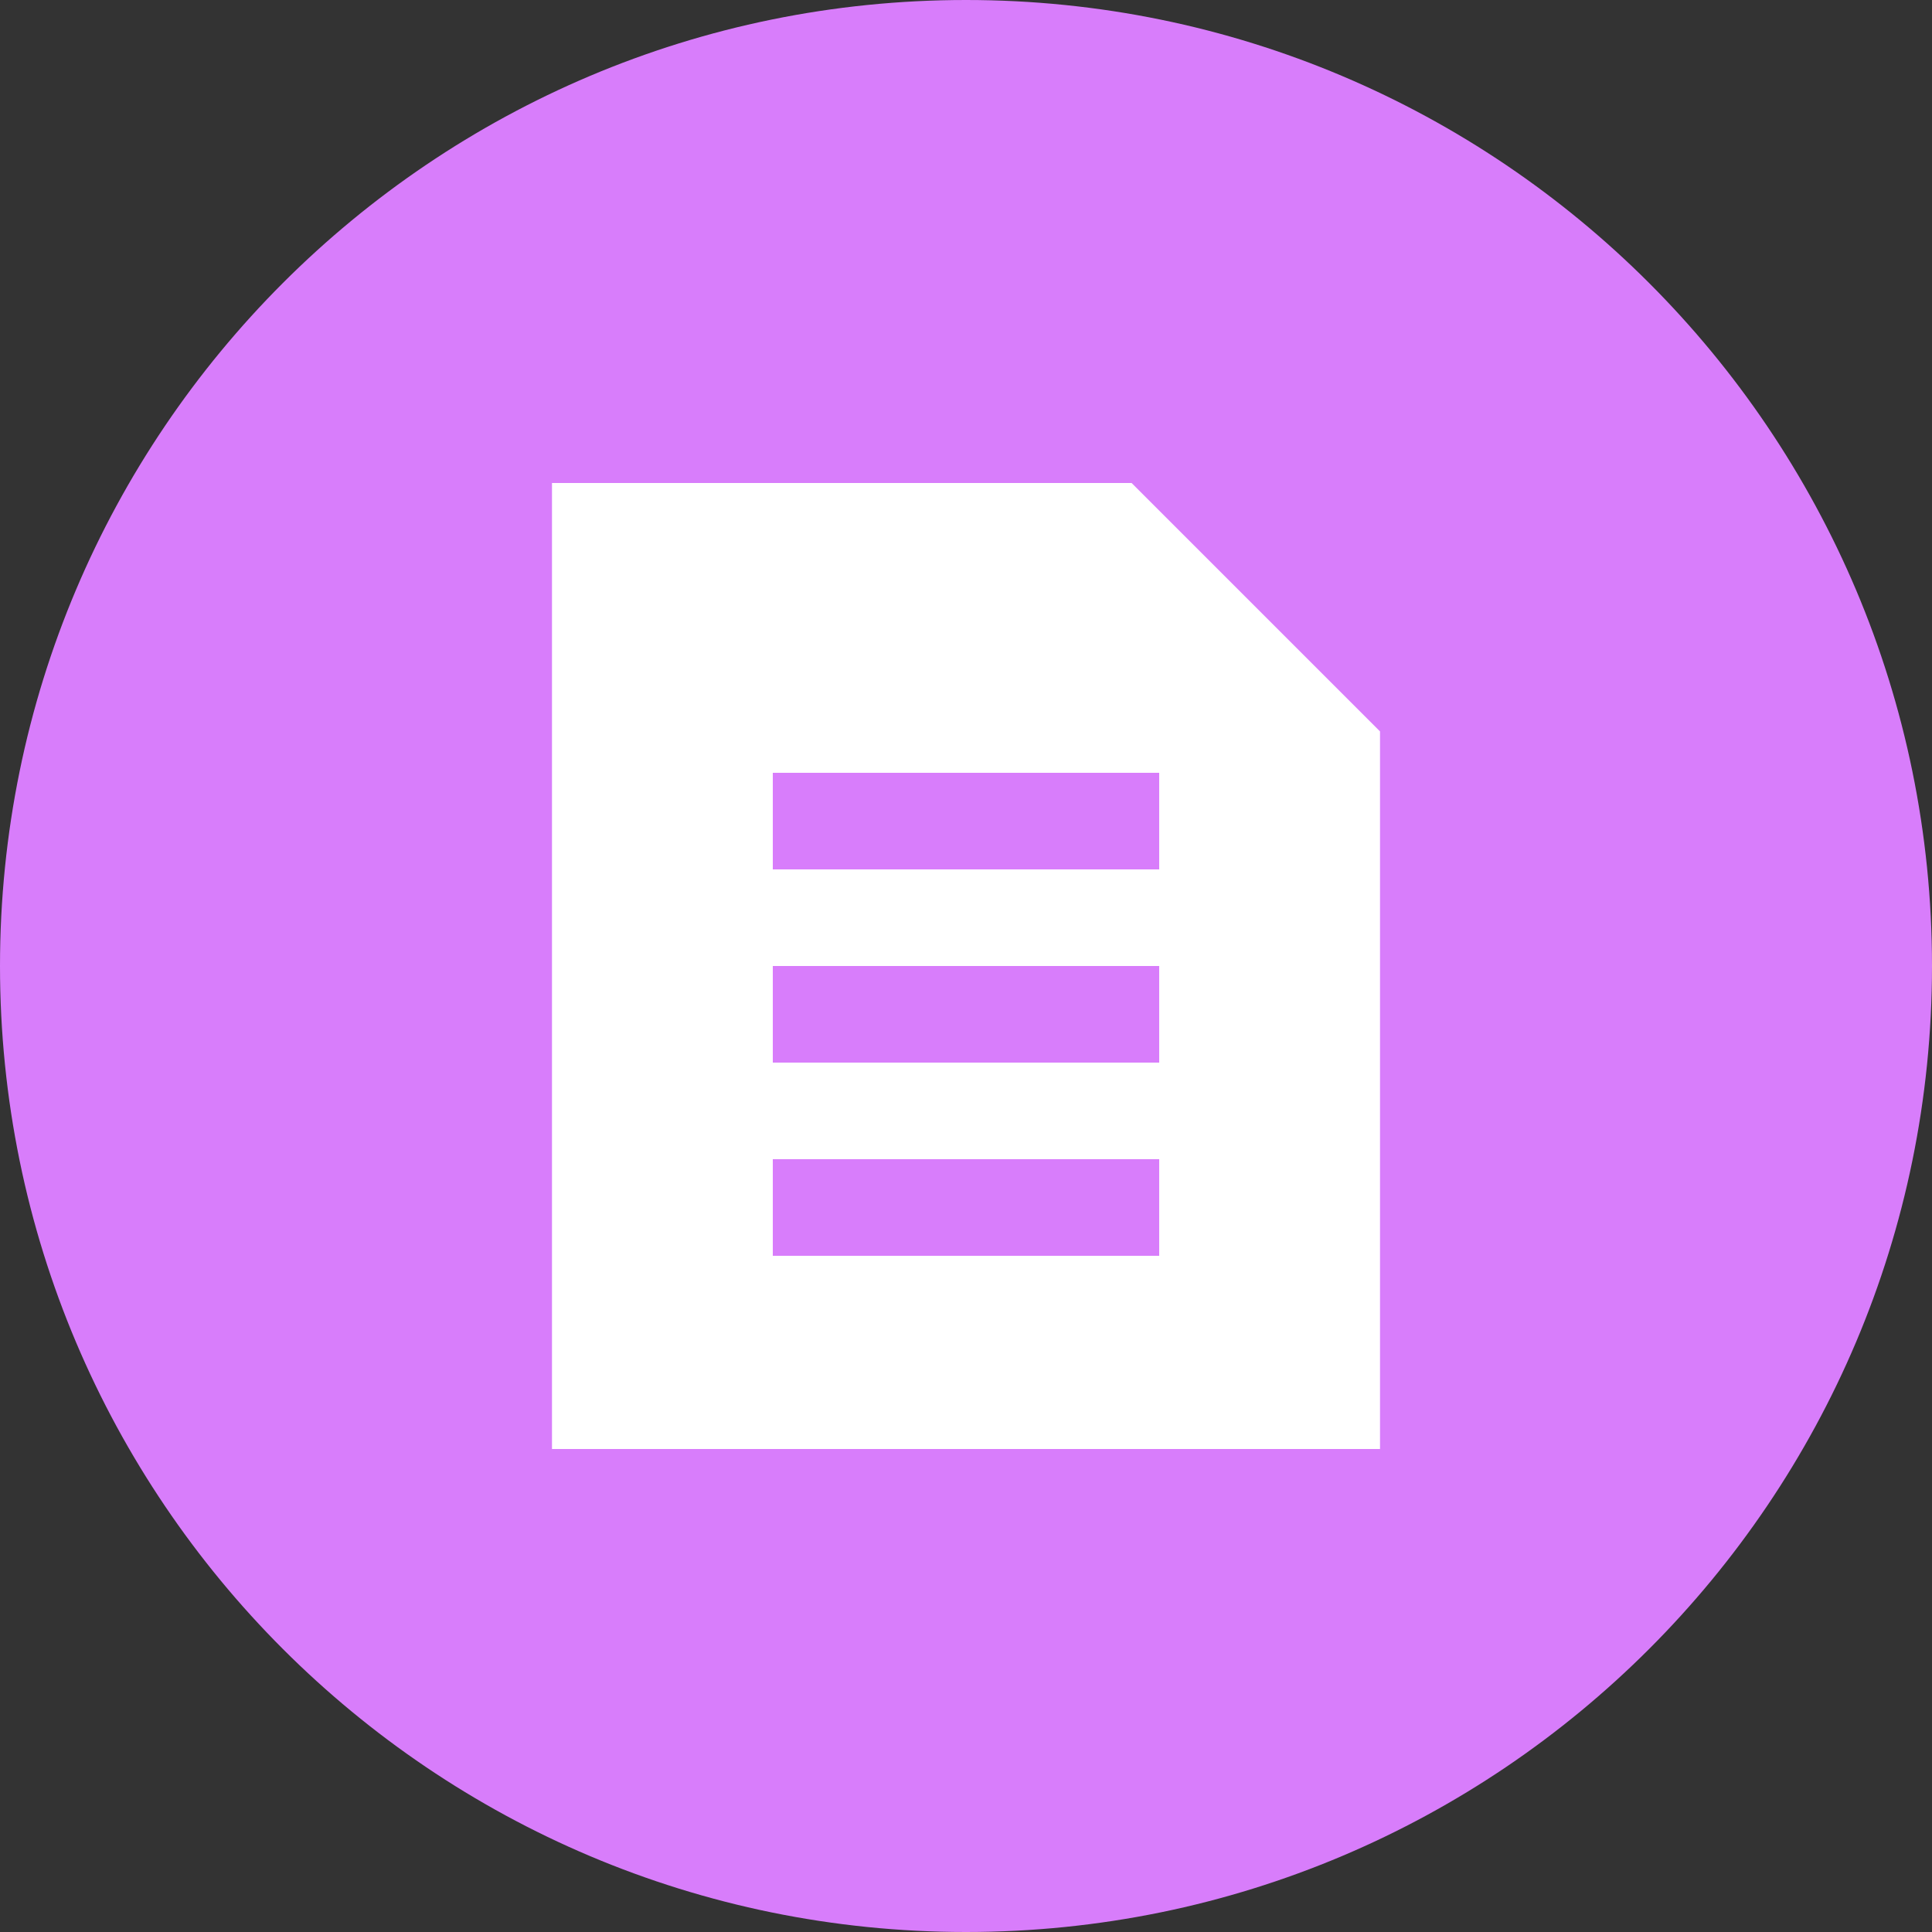 <svg width="24" height="24" viewBox="0 0 24 24" fill="none" xmlns="http://www.w3.org/2000/svg">
<rect x="0" y="0" width="24" height="24" fill="#333333" stroke="none"/>
<g clip-path="url(#clip0_753_10160)">
<path d="M12 24C18.627 24 24 18.627 24 12C24 5.373 18.627 0 12 0C5.373 0 0 5.373 0 12C0 18.627 5.373 24 12 24Z" fill="#D87DFB"/>
<path d="M14.057 6H6.857V18H17.143V9.086L14.057 6Z" fill="white"/>
<path d="M9.6 10.2H14.4H9.6ZM9.6 12.6H14.4H9.6ZM9.6 15H14.4H9.6Z" fill="black"/>
<path d="M9.6 10.2H14.4M9.6 12.6H14.4M9.6 15H14.4" stroke="#D87DFB" stroke-width="1.2"/>
</g>
<defs>
<clipPath id="clip0_753_10160">
<rect width="24" height="24" fill="white"/>
</clipPath>
</defs>
</svg>
